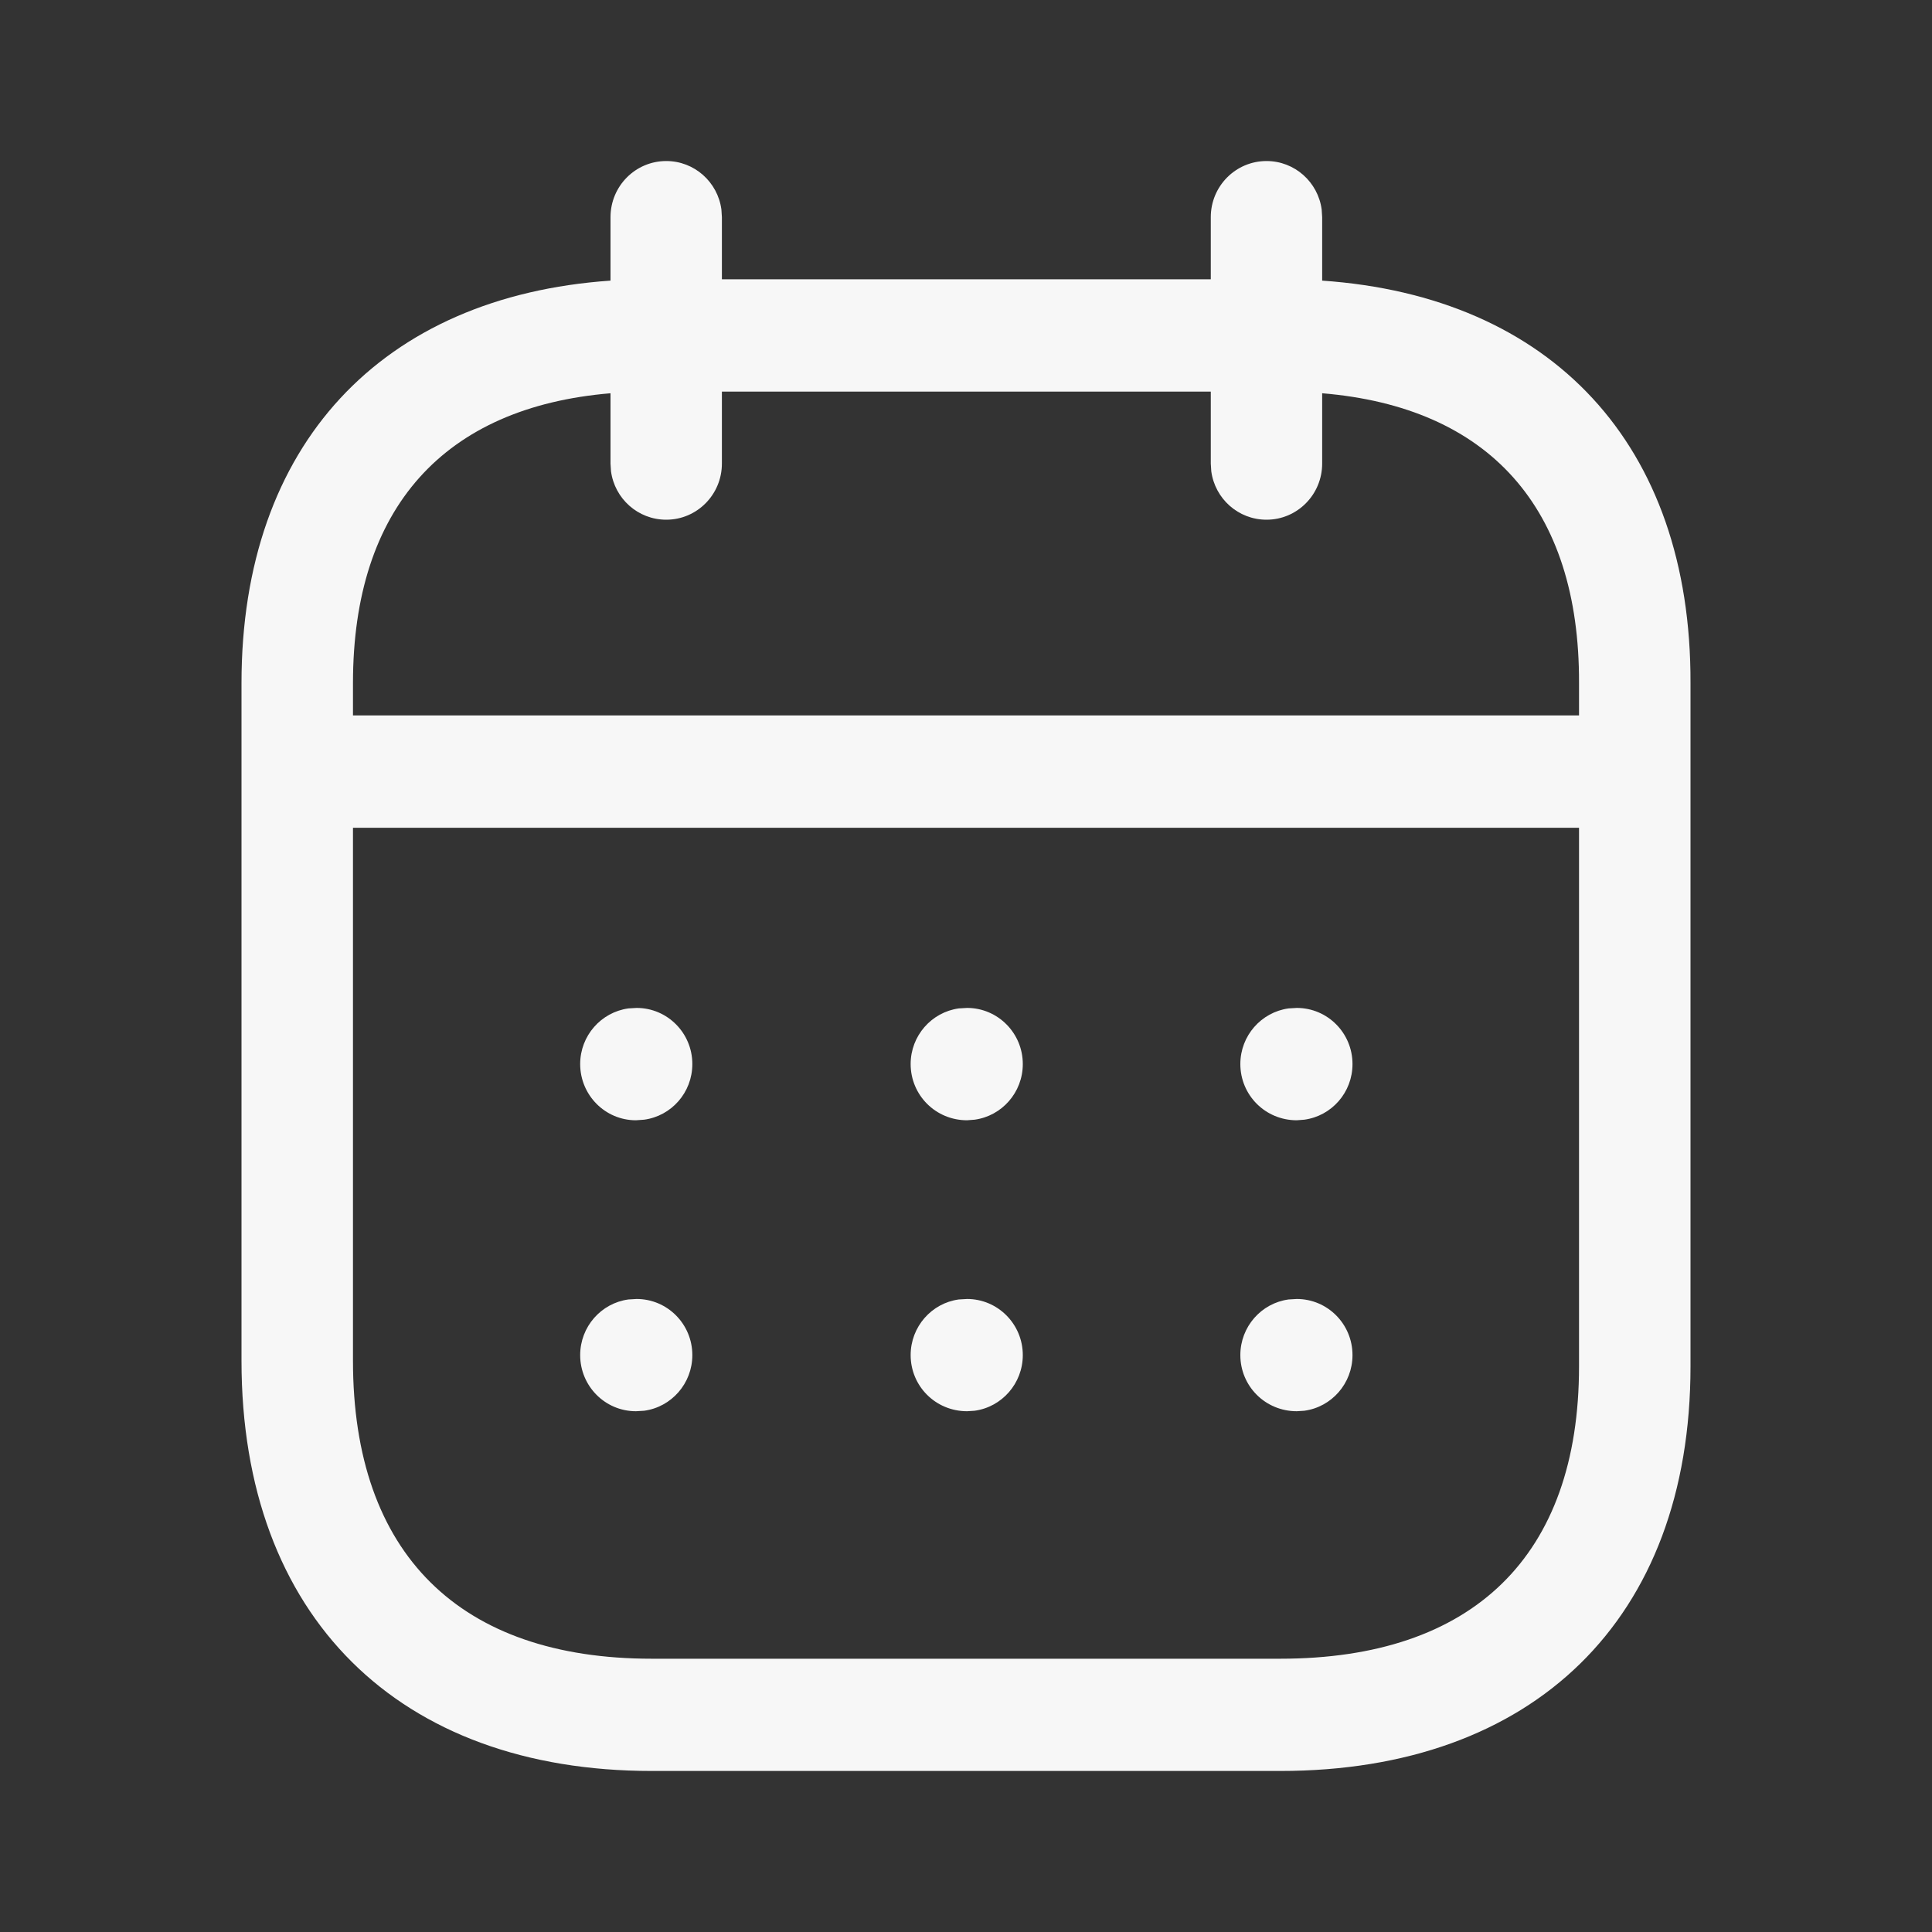 <svg width="20" height="20" viewBox="0 0 20 20" fill="none" xmlns="http://www.w3.org/2000/svg">
<rect x="0" y="0" width="20" height="20" fill="#333333" stroke="none"/>
<path fill-rule="evenodd" clip-rule="evenodd" d="M13.682 2.169C13.644 1.885 13.403 1.667 13.111 1.667C12.792 1.667 12.534 1.927 12.534 2.248V2.891H7.473V2.248L7.468 2.169C7.43 1.885 7.189 1.667 6.897 1.667C6.578 1.667 6.32 1.927 6.32 2.248V2.905C3.955 3.068 2.5 4.6 2.5 7.071V14.087C2.5 16.739 4.132 18.333 6.747 18.333H13.253C15.871 18.333 17.5 16.766 17.5 14.145V7.071C17.508 4.599 16.057 3.068 13.687 2.905V2.248L13.682 2.169ZM12.534 4.054V4.799L12.539 4.878C12.577 5.162 12.818 5.38 13.111 5.38C13.429 5.38 13.687 5.12 13.687 4.799V4.071C15.411 4.214 16.352 5.252 16.346 7.07V7.406H3.654V7.071C3.654 5.255 4.599 4.215 6.32 4.071V4.799L6.325 4.878C6.363 5.162 6.604 5.38 6.897 5.38C7.215 5.38 7.473 5.12 7.473 4.799V4.054H12.534ZM3.654 8.569V14.087C3.654 16.089 4.761 17.171 6.747 17.171H13.253C15.245 17.171 16.346 16.111 16.346 14.145L16.346 8.569H3.654ZM14.001 11.015C14.001 10.694 13.743 10.434 13.424 10.434L13.339 10.439C13.057 10.478 12.84 10.721 12.84 11.015C12.84 11.336 13.098 11.597 13.424 11.597L13.502 11.591C13.784 11.553 14.001 11.31 14.001 11.015ZM10.011 10.434C10.329 10.434 10.588 10.694 10.588 11.015C10.588 11.31 10.37 11.553 10.089 11.591L10.011 11.597C9.685 11.597 9.427 11.336 9.427 11.015C9.427 10.721 9.644 10.478 9.925 10.439L10.011 10.434ZM7.167 11.015C7.167 10.694 6.909 10.434 6.59 10.434L6.505 10.439C6.223 10.478 6.006 10.721 6.006 11.015C6.006 11.336 6.264 11.597 6.583 11.597L6.668 11.591C6.95 11.553 7.167 11.31 7.167 11.015ZM13.424 13.447C13.743 13.447 14.001 13.707 14.001 14.028C14.001 14.322 13.784 14.566 13.502 14.604L13.424 14.609C13.098 14.609 12.84 14.349 12.84 14.028C12.84 13.734 13.057 13.49 13.339 13.452L13.424 13.447ZM10.588 14.028C10.588 13.707 10.329 13.447 10.011 13.447L9.925 13.452C9.644 13.49 9.427 13.734 9.427 14.028C9.427 14.349 9.685 14.609 10.011 14.609L10.089 14.604C10.37 14.566 10.588 14.322 10.588 14.028ZM6.59 13.447C6.909 13.447 7.167 13.707 7.167 14.028C7.167 14.322 6.95 14.566 6.668 14.604L6.583 14.609C6.264 14.609 6.006 14.349 6.006 14.028C6.006 13.734 6.223 13.49 6.505 13.452L6.59 13.447Z" fill="#F7F7F7"/>
</svg>
